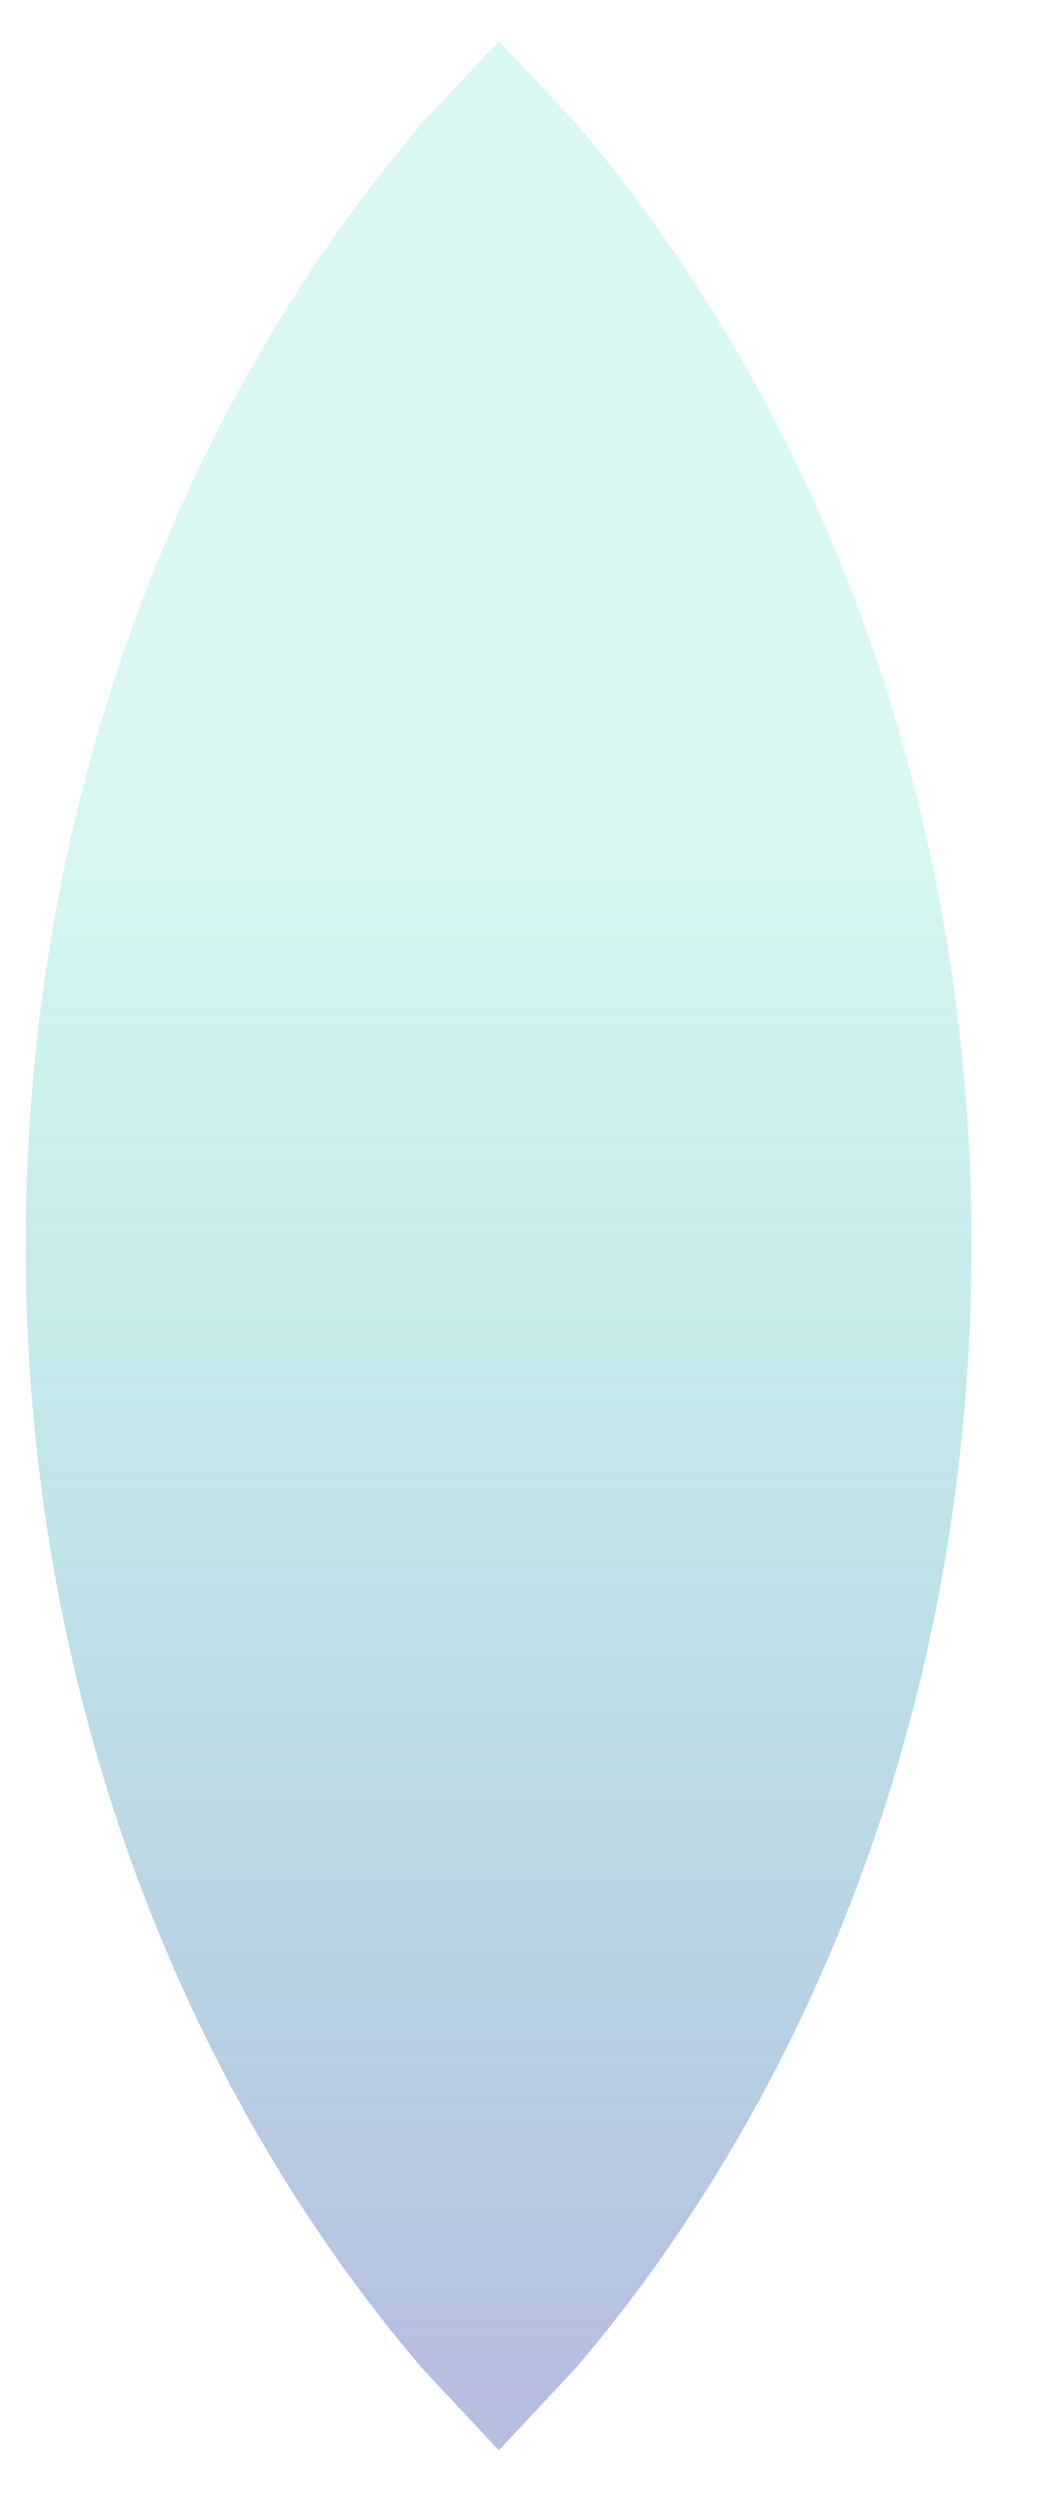 <svg version="1.1" xmlns="http://www.w3.org/2000/svg" xmlns:xlink="http://www.w3.org/1999/xlink" width="26.0px" height="62.0px" class="slides-canvas" viewBox="-1 -1 20 47" preserveAspectRatio="none"> 
 <defs> 
  <linearGradient id="lg_2609d1ab_806e7dc3_90_2f_5a9af" x1="0" y1="16" x2="0" y2="61" spreadMethod="reflect" gradientUnits="userSpaceOnUse"> 
   <stop offset="0.31" stop-color="#09D1AB" stop-opacity="0.15" /> 
   <stop offset="1" stop-color="#6E7DC3" stop-opacity="0.5" /> 
  </linearGradient> 
 </defs> 
 <g text-rendering="geometricPrecision" transform="scale(1, 1)"> 
  <g transform="matrix(1, 0, 0, 1, -36, -17)"> 
   <path fill="url(#lg_2609d1ab_806e7dc3_90_2f_5a9af)" d="M44.52 16.77L46 18.33C50.66 23.73 53.54 31.18 53.54 39.42 53.54 47.66 50.66 55.11 46 60.51L44.52 62.07 43.04 60.51C38.38 55.11 35.49 47.66 35.49 39.42 35.49 31.18 38.38 23.73 43.04 18.33z" /> 
  </g> 
 </g> 
</svg>